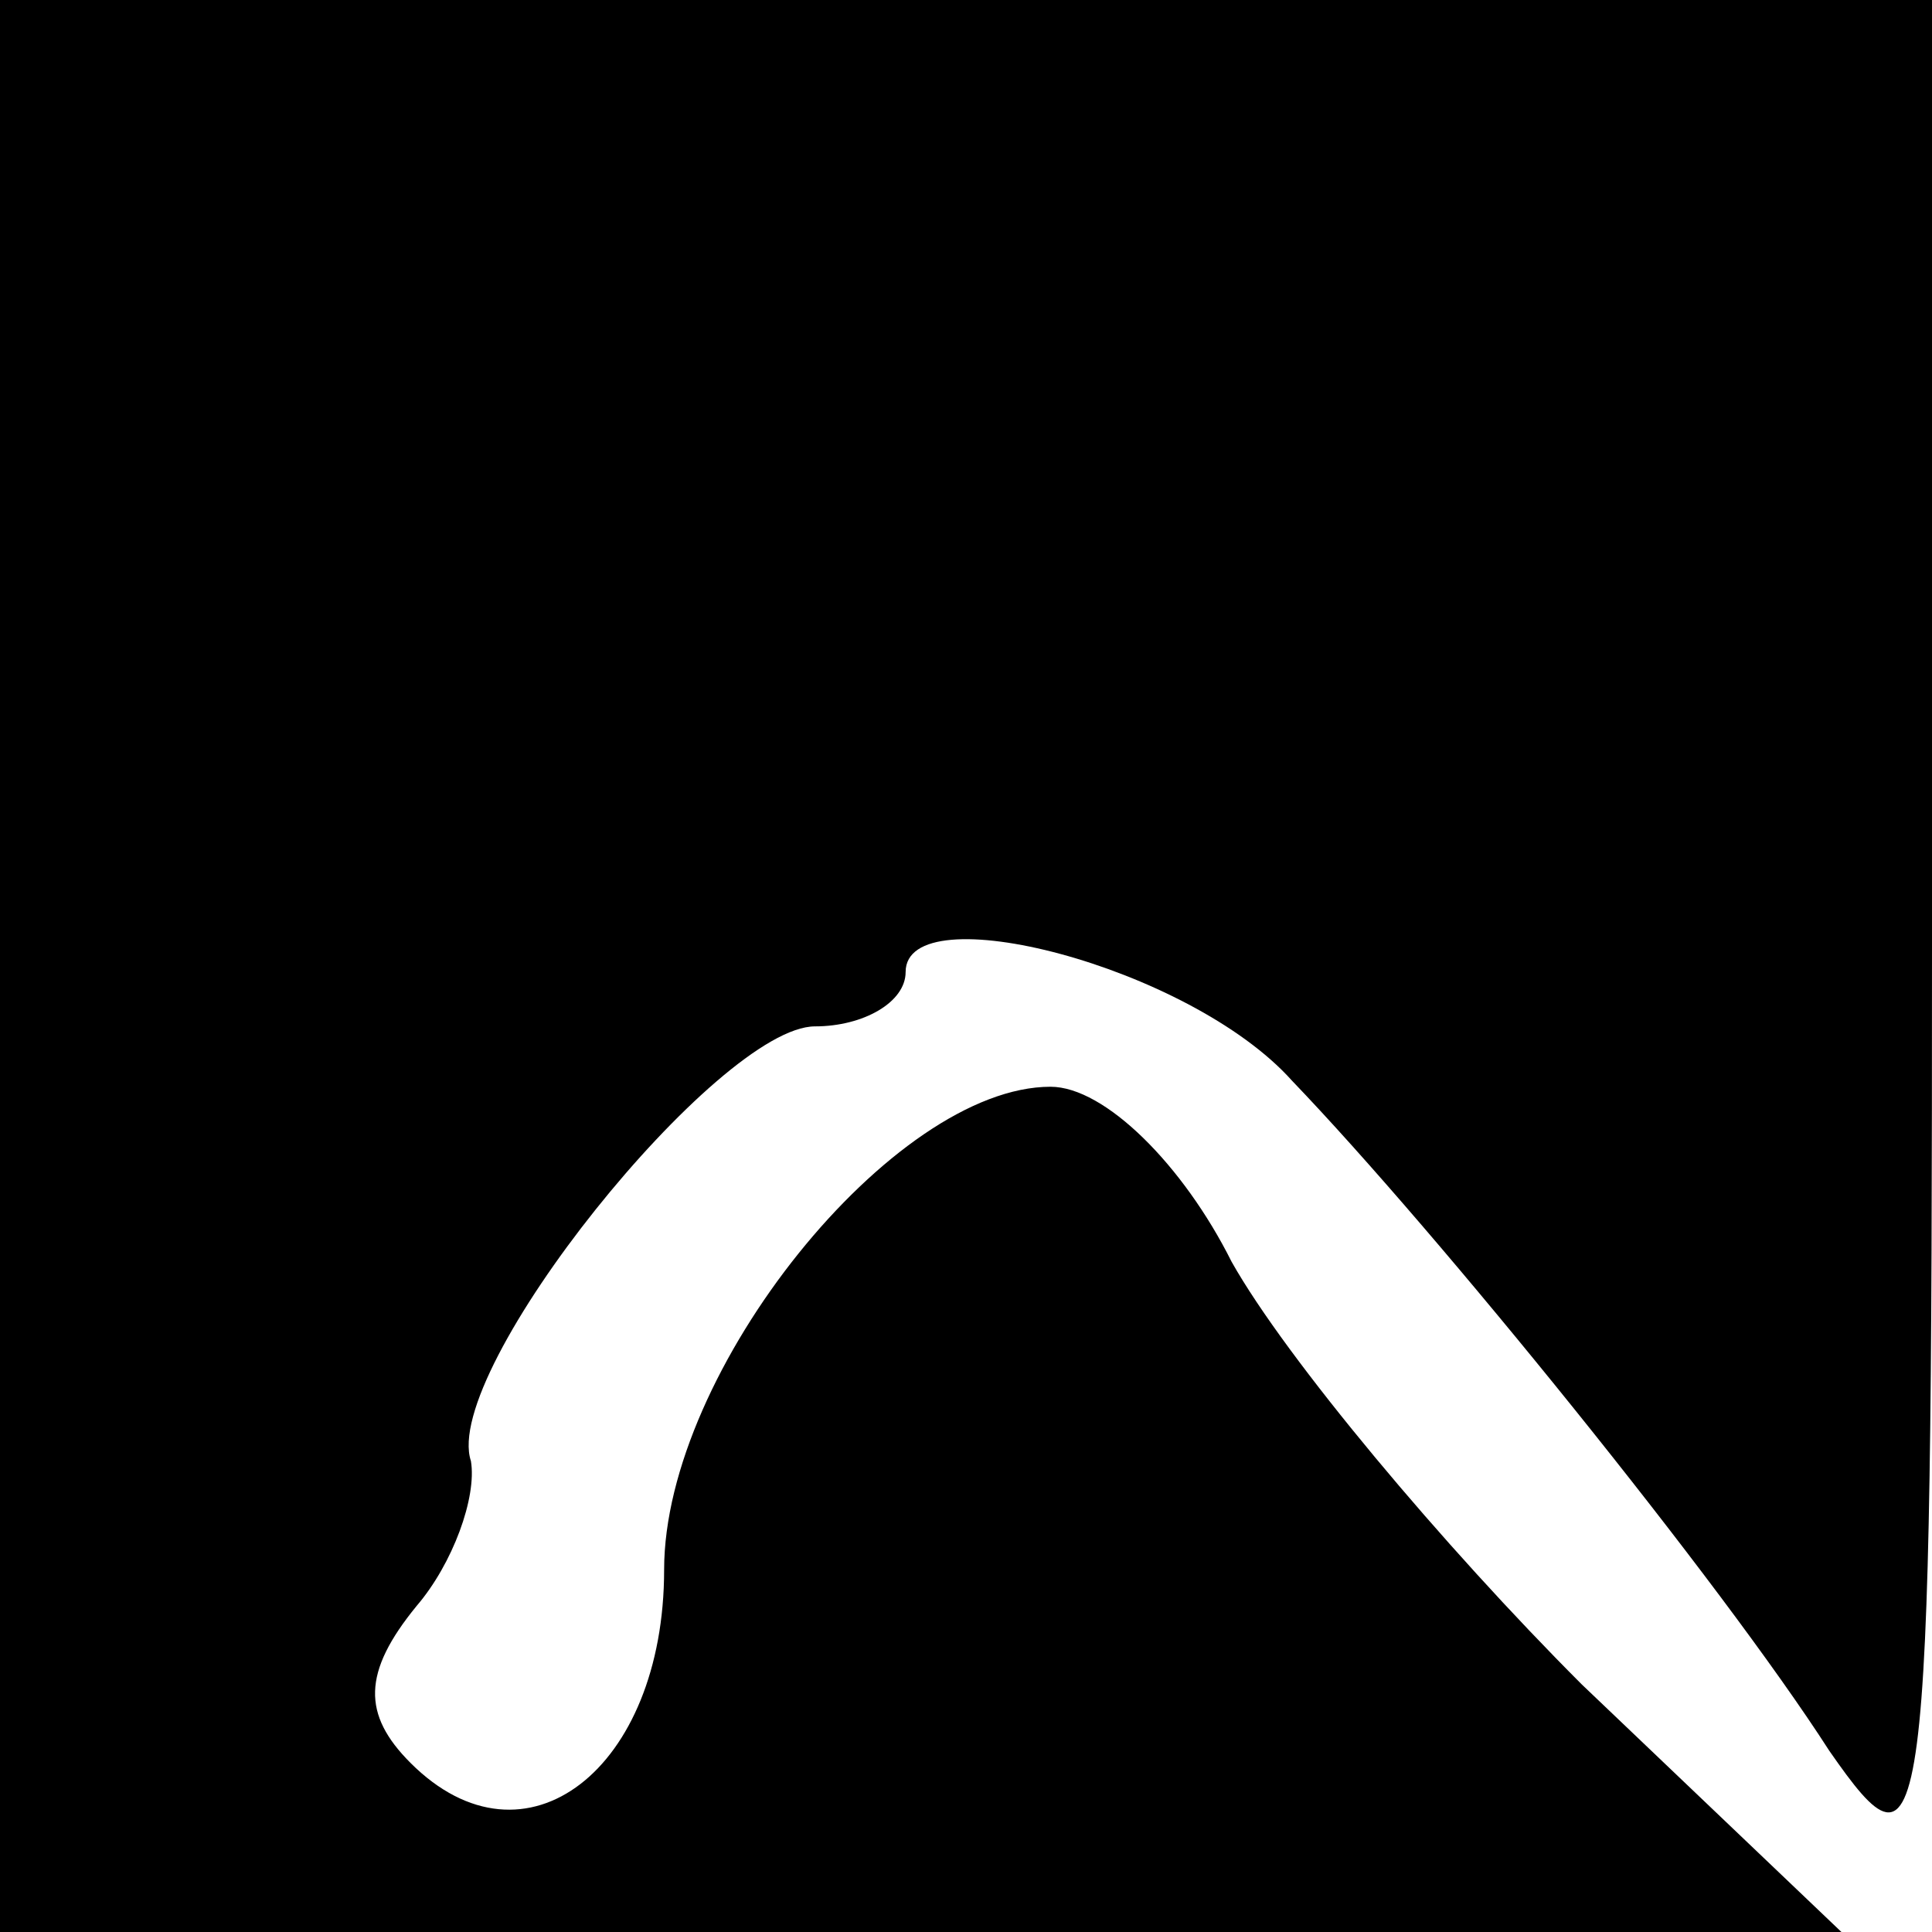 <?xml version="1.0" standalone="no"?>
<!DOCTYPE svg PUBLIC "-//W3C//DTD SVG 20010904//EN"
 "http://www.w3.org/TR/2001/REC-SVG-20010904/DTD/svg10.dtd">
<svg version="1.0" xmlns="http://www.w3.org/2000/svg"
 width="32pt" height="32pt" viewBox="0 0 32 32"
 preserveAspectRatio="xMidYMid meet">
<g transform="translate(0,32) scale(0.1,-0.1)"
fill="#000000" stroke="none">
<path fill="#000000" stroke="none" d="M0 160 l0 -160 153 0 152 0 -43 41
c-23 23 -49 54 -58 70 -8 16 -21 29 -30 29 -26 0 -64 -47 -64 -80 0 -33 -23
-51 -42 -32 -8 8 -8 15 1 26 6 7 10 18 9 24 -5 15 41 72 57 72 8 0 15 4 15 9
0 13 47 1 64 -18 24 -25 71 -83 89 -111 16 -23 17 -18 17 133 l0 157 -160 0
-160 0 0 -160z"/>
</g>
</svg>
